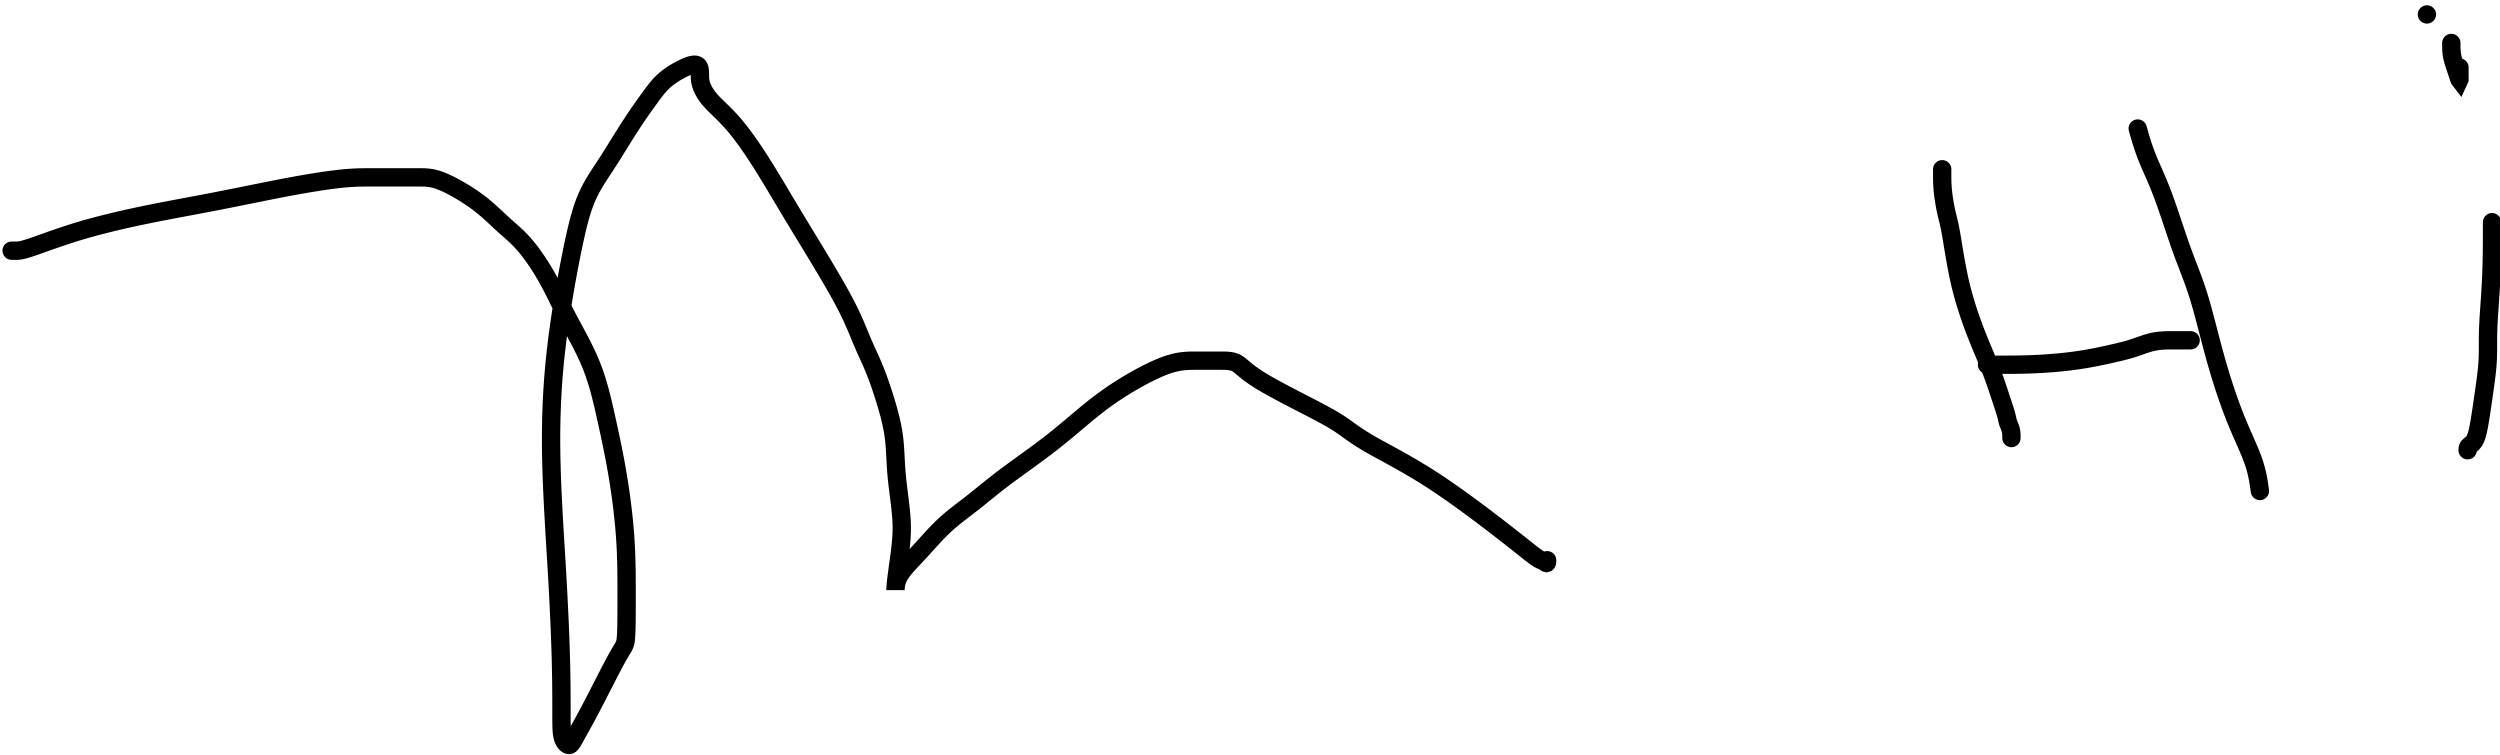 <svg xmlns='http://www.w3.org/2000/svg' width='682' height='206' viewBox='0 0 682 206'> <rect width='682' height='206' x='0' y='0' fill='transparent' /> <g transform='translate(-148, -84)'> <polyline fill='none' points='151.17,152.39 151.172,152.39 151.179,152.39 151.192,152.39 151.213,152.39 151.246,152.39 151.291,152.39 151.352,152.39 151.43,152.39 151.526,152.39 151.638,152.39 151.768,152.39 151.916,152.39 152.081,152.39 152.263,152.39 152.462,152.39 152.679,152.39 152.935,152.379 153.251,152.347 153.65,152.281 154.154,152.173 154.783,152.01 155.559,151.782 156.505,151.478 157.642,151.087 158.954,150.622 160.427,150.097 162.046,149.523 163.794,148.915 165.658,148.286 167.622,147.647 169.67,147.014 171.788,146.397 173.967,145.799 176.198,145.217 178.472,144.654 180.781,144.107 183.116,143.578 185.469,143.066 187.83,142.572 190.191,142.095 192.557,141.631 194.931,141.176 197.318,140.725 199.723,140.274 202.149,139.818 204.602,139.354 207.084,138.876 209.602,138.381 212.136,137.875 214.671,137.365 217.188,136.857 219.671,136.357 222.102,135.873 224.463,135.41 226.737,134.976 228.908,134.576 230.972,134.212 232.928,133.882 234.773,133.587 236.505,133.327 238.122,133.101 239.622,132.91 241.002,132.754 242.26,132.633 243.41,132.542 244.465,132.477 245.436,132.433 246.339,132.407 247.185,132.394 247.987,132.39 248.76,132.39 249.515,132.39 250.25,132.39 250.965,132.39 251.655,132.39 252.319,132.39 252.955,132.39 253.561,132.39 254.134,132.39 254.672,132.39 255.182,132.39 255.67,132.39 256.143,132.39 256.608,132.39 257.07,132.39 257.536,132.39 258.014,132.39 258.509,132.39 259.019,132.39 259.542,132.39 260.077,132.39 260.62,132.39 261.169,132.39 261.723,132.39 262.278,132.39 262.834,132.39 263.394,132.396 263.962,132.416 264.543,132.455 265.142,132.52 265.762,132.618 266.409,132.754 267.086,132.936 267.798,133.17 268.54,133.452 269.308,133.778 270.099,134.142 270.906,134.541 271.727,134.971 272.556,135.426 273.39,135.904 274.224,136.399 275.055,136.911 275.882,137.441 276.703,137.988 277.515,138.553 278.316,139.135 279.104,139.734 279.876,140.35 280.631,140.984 281.371,141.631 282.098,142.286 282.813,142.945 283.52,143.604 284.221,144.259 284.917,144.906 285.612,145.54 286.306,146.156 287.003,146.768 287.704,147.389 288.412,148.032 289.128,148.709 289.855,149.435 290.595,150.221 291.35,151.081 292.123,152.027 292.906,153.049 293.693,154.137 294.478,155.278 295.255,156.463 296.016,157.681 296.756,158.92 297.467,160.17 298.145,161.42 298.798,162.676 299.438,163.946 300.077,165.235 300.724,166.55 301.391,167.898 302.088,169.284 302.826,170.716 303.617,172.2 304.444,173.732 305.293,175.307 306.148,176.922 306.995,178.571 307.817,180.25 308.601,181.955 309.33,183.682 309.99,185.426 310.588,187.188 311.135,188.967 311.638,190.764 312.106,192.577 312.549,194.409 312.974,196.258 313.39,198.124 313.806,200.008 314.22,201.911 314.63,203.836 315.033,205.785 315.428,207.76 315.812,209.764 316.182,211.798 316.538,213.864 316.876,215.965 317.195,218.092 317.492,220.237 317.765,222.39 318.012,224.543 318.231,226.687 318.42,228.814 318.576,230.914 318.697,232.98 318.788,235.011 318.853,237.007 318.897,238.968 318.923,240.895 318.936,242.787 318.94,244.645 318.94,246.467 318.94,248.256 318.938,249.988 318.931,251.642 318.918,253.196 318.897,254.629 318.864,255.919 318.819,257.043 318.758,257.981 318.68,258.711 318.571,259.293 318.42,259.788 318.211,260.257 317.934,260.76 317.573,261.359 317.118,262.114 316.554,263.085 315.868,264.335 315.084,265.808 314.227,267.45 313.32,269.207 312.387,271.025 311.452,272.849 310.538,274.626 309.67,276.301 308.872,277.82 308.141,279.191 307.475,280.424 306.872,281.526 306.33,282.507 305.846,283.375 305.419,284.139 305.046,284.808 304.725,285.389 304.448,285.886 304.205,286.301 303.988,286.635 303.789,286.891 303.598,287.071 303.407,287.177 303.208,287.212 302.991,287.177 302.763,287.075 302.531,286.908 302.302,286.678 302.081,286.388 301.875,286.039 301.69,285.633 301.534,285.174 301.413,284.662 301.322,284.085 301.257,283.43 301.213,282.684 301.187,281.834 301.174,280.867 301.17,279.769 301.17,278.528 301.17,277.13 301.168,275.578 301.161,273.875 301.148,272.021 301.127,270.02 301.094,267.873 301.049,265.584 300.988,263.153 300.91,260.584 300.814,257.878 300.702,255.037 300.571,252.064 300.424,248.961 300.259,245.73 300.076,242.373 299.876,238.892 299.659,235.289 299.432,231.589 299.206,227.814 298.988,223.99 298.788,220.14 298.614,216.287 298.474,212.457 298.378,208.672 298.334,204.957 298.345,201.296 298.411,197.674 298.537,194.077 298.724,190.488 298.973,186.893 299.288,183.276 299.67,179.622 300.122,175.916 300.63,172.201 301.181,168.521 301.763,164.919 302.363,161.438 302.966,158.122 303.561,155.014 304.134,152.157 304.672,149.596 305.184,147.302 305.679,145.246 306.165,143.401 306.651,141.738 307.146,140.229 307.658,138.847 308.196,137.562 308.769,136.347 309.375,135.186 310.011,134.064 310.675,132.967 311.366,131.878 312.08,130.782 312.816,129.665 313.572,128.51 314.345,127.304 315.131,126.058 315.926,124.785 316.725,123.5 317.524,122.215 318.318,120.942 319.104,119.696 319.876,118.49 320.631,117.335 321.367,116.233 322.08,115.183 322.77,114.185 323.433,113.24 324.069,112.346 324.673,111.504 325.246,110.715 325.783,109.977 326.295,109.287 326.789,108.64 327.275,108.032 327.761,107.458 328.256,106.916 328.768,106.399 329.306,105.904 329.879,105.426 330.478,104.968 331.095,104.532 331.72,104.12 332.345,103.734 332.962,103.376 333.561,103.049 334.134,102.754 334.672,102.494 335.176,102.269 335.644,102.078 336.078,101.922 336.477,101.8 336.841,101.714 337.171,101.662 337.466,101.644 337.726,101.662 337.954,101.711 338.151,101.792 338.32,101.9 338.463,102.034 338.582,102.193 338.68,102.373 338.758,102.572 338.819,102.789 338.864,103.021 338.897,103.266 338.918,103.522 338.931,103.786 338.938,104.057 338.94,104.333 338.94,104.61 338.94,104.888 338.944,105.169 338.957,105.46 338.984,105.764 339.027,106.085 339.092,106.427 339.184,106.796 339.306,107.196 339.463,107.63 339.659,108.097 339.898,108.594 340.185,109.12 340.524,109.672 340.92,110.247 341.376,110.844 341.897,111.46 342.487,112.094 343.14,112.754 343.849,113.448 344.608,114.185 345.411,114.975 346.25,115.825 347.12,116.744 348.014,117.742 348.925,118.827 349.852,119.992 350.791,121.231 351.742,122.537 352.701,123.904 353.667,125.326 354.637,126.795 355.61,128.306 356.582,129.851 357.557,131.43 358.536,133.038 359.522,134.675 360.516,136.338 361.521,138.025 362.539,139.733 363.572,141.46 364.623,143.205 365.686,144.963 366.758,146.729 367.835,148.5 368.912,150.271 369.984,152.037 371.047,153.795 372.098,155.54 373.131,157.267 374.14,158.971 375.119,160.645 376.061,162.281 376.96,163.875 377.809,165.418 378.601,166.905 379.33,168.328 379.99,169.682 380.588,170.971 381.135,172.199 381.638,173.37 382.106,174.489 382.549,175.56 382.974,176.588 383.39,177.577 383.806,178.532 384.223,179.463 384.639,180.381 385.055,181.297 385.472,182.222 385.888,183.166 386.305,184.14 386.722,185.156 387.139,186.224 387.553,187.335 387.964,188.481 388.368,189.653 388.764,190.843 389.148,192.041 389.52,193.239 389.876,194.428 390.215,195.6 390.534,196.759 390.831,197.909 391.105,199.055 391.352,200.201 391.571,201.351 391.76,202.51 391.916,203.682 392.037,204.871 392.133,206.082 392.211,207.319 392.28,208.587 392.349,209.889 392.427,211.23 392.523,212.614 392.644,214.046 392.8,215.53 392.98,217.051 393.173,218.594 393.368,220.143 393.555,221.684 393.722,223.2 393.858,224.678 393.954,226.102 393.997,227.456 393.995,228.747 393.954,229.982 393.88,231.167 393.78,232.308 393.661,233.413 393.529,234.487 393.39,235.538 393.251,236.571 393.115,237.578 392.982,238.551 392.857,239.48 392.74,240.357 392.633,241.173 392.54,241.919 392.462,242.588 392.401,243.169 392.356,243.666 392.323,244.081 392.302,244.415 392.289,244.671 392.282,244.851 392.28,244.957 392.28,244.992 392.28,244.957 392.282,244.859 392.289,244.705 392.302,244.502 392.323,244.254 392.356,243.97 392.401,243.656 392.462,243.318 392.54,242.962 392.642,242.587 392.774,242.19 392.943,241.77 393.156,241.323 393.418,240.848 393.737,240.342 394.118,239.804 394.569,239.231 395.083,238.623 395.653,237.981 396.274,237.303 396.937,236.591 397.638,235.844 398.369,235.062 399.124,234.246 399.896,233.395 400.686,232.518 401.494,231.623 402.319,230.72 403.161,229.817 404.021,228.923 404.898,228.046 405.792,227.196 406.704,226.38 407.631,225.593 408.571,224.827 409.522,224.077 410.481,223.335 411.447,222.595 412.417,221.851 413.39,221.096 414.362,220.324 415.348,219.529 416.36,218.709 417.41,217.858 418.513,216.972 419.68,216.048 420.926,215.08 422.263,214.064 423.703,212.996 425.229,211.882 426.819,210.73 428.455,209.545 430.117,208.334 431.785,207.103 433.441,205.86 435.064,204.61 436.635,203.36 438.158,202.116 439.637,200.886 441.078,199.675 442.484,198.49 443.86,197.338 445.21,196.224 446.538,195.156 447.849,194.14 449.146,193.172 450.435,192.248 451.72,191.362 453.005,190.511 454.294,189.691 455.591,188.896 456.902,188.124 458.23,187.369 459.565,186.64 460.895,185.946 462.21,185.295 463.499,184.697 464.751,184.159 465.956,183.691 467.102,183.301 468.178,182.997 469.194,182.769 470.158,182.607 471.078,182.498 471.964,182.433 472.824,182.401 473.666,182.39 474.5,182.39 475.334,182.39 476.163,182.39 476.984,182.39 477.791,182.39 478.582,182.39 479.35,182.39 480.092,182.39 480.804,182.39 481.481,182.39 482.125,182.399 482.739,182.425 483.325,182.477 483.884,182.563 484.42,182.693 484.934,182.876 485.428,183.118 485.905,183.431 486.399,183.814 486.946,184.272 487.579,184.805 488.334,185.417 489.245,186.109 490.347,186.883 491.675,187.742 493.263,188.688 495.051,189.697 496.978,190.745 498.984,191.809 501.006,192.863 502.985,193.886 504.861,194.852 506.571,195.737 508.056,196.519 509.343,197.212 510.461,197.831 511.438,198.391 512.302,198.908 513.082,199.397 513.805,199.873 514.5,200.35 515.195,200.845 515.914,201.364 516.68,201.913 517.518,202.498 518.452,203.127 519.505,203.806 520.7,204.542 522.063,205.34 523.617,206.208 525.348,207.154 527.244,208.187 529.292,209.316 531.479,210.548 533.792,211.894 536.218,213.361 538.744,214.959 541.357,216.695 544.013,218.529 546.67,220.419 549.283,222.325 551.809,224.204 554.206,226.016 556.428,227.72 558.433,229.274 560.178,230.636 561.684,231.821 562.973,232.84 564.066,233.708 564.985,234.436 565.753,235.039 566.39,235.529 566.919,235.919 567.362,236.223 567.728,236.453 568.03,236.622 568.277,236.743 568.481,236.83 568.652,236.895 568.802,236.951 568.942,237.012 569.081,237.09 569.218,237.179 569.352,237.272 569.478,237.363 569.596,237.446 569.703,237.513 569.797,237.558 569.876,237.576 569.937,237.558 569.983,237.513 570.016,237.446 570.038,237.363 570.051,237.272 570.058,237.179 570.06,237.09 570.06,237.012 570.06,236.951 570.06,236.906 570.06,236.873 570.06,236.852 570.06,236.839 570.06,236.832 570.06,236.83' stroke='hsla(0, 0%, 0%, 1)' stroke-linecap='round' stroke-width='5' /><polyline fill='none' points='677.83,130.17 677.83,130.172 677.83,130.179 677.83,130.192 677.83,130.213 677.83,130.246 677.83,130.291 677.83,130.352 677.83,130.43 677.83,130.53 677.83,130.656 677.83,130.812 677.83,131.002 677.83,131.232 677.83,131.505 677.83,131.826 677.83,132.199 677.832,132.622 677.839,133.092 677.852,133.609 677.873,134.168 677.906,134.769 677.951,135.409 678.012,136.086 678.09,136.798 678.183,137.533 678.29,138.282 678.407,139.033 678.533,139.776 678.665,140.499 678.802,141.191 678.942,141.842 679.081,142.441 679.223,143.018 679.369,143.604 679.522,144.229 679.683,144.923 679.855,145.717 680.04,146.641 680.24,147.726 680.458,149.003 680.695,150.442 680.953,152.015 681.235,153.695 681.543,155.453 681.879,157.261 682.245,159.091 682.644,160.914 683.078,162.702 683.542,164.454 684.032,166.166 684.544,167.836 685.073,169.464 685.615,171.045 686.166,172.58 686.722,174.064 687.277,175.496 687.829,176.876 688.372,178.204 688.902,179.48 689.414,180.704 689.905,181.876 690.37,182.996 690.804,184.064 691.204,185.08 691.573,186.05 691.915,186.981 692.236,187.88 692.54,188.752 692.831,189.605 693.112,190.445 693.39,191.278 693.667,192.111 693.941,192.933 694.205,193.734 694.457,194.502 694.691,195.226 694.903,195.896 695.09,196.502 695.246,197.031 695.367,197.474 695.46,197.843 695.532,198.152 695.588,198.413 695.636,198.64 695.682,198.844 695.731,199.04 695.792,199.24 695.87,199.458 695.961,199.69 696.061,199.935 696.165,200.191 696.269,200.456 696.369,200.727 696.46,201.002 696.538,201.28 696.599,201.557 696.644,201.831 696.677,202.095 696.698,202.347 696.711,202.581 696.718,202.793 696.72,202.98 696.72,203.136 696.72,203.257 696.72,203.348 696.72,203.413 696.72,203.457 696.72,203.483 696.72,203.496 696.72,203.5' stroke='hsla(0, 0%, 0%, 1)' stroke-linecap='round' stroke-width='5' /><polyline fill='none' points='731.17,119.06 731.17,119.06 731.17,119.06 731.17,119.06 731.17,119.06 731.17,119.06 731.17,119.06 731.17,119.06 731.17,119.06 731.174,119.075 731.187,119.121 731.213,119.212 731.257,119.364 731.322,119.591 731.413,119.91 731.534,120.335 731.69,120.881 731.881,121.536 732.107,122.286 732.367,123.119 732.662,124.021 732.991,124.979 733.355,125.981 733.754,127.014 734.188,128.064 734.654,129.146 735.15,130.277 735.675,131.471 736.226,132.742 736.801,134.107 737.397,135.581 738.014,137.179 738.647,138.915 739.294,140.758 739.95,142.674 740.61,144.632 741.27,146.598 741.926,148.541 742.572,150.427 743.206,152.224 743.822,153.899 744.423,155.486 745.011,157.016 745.588,158.522 746.157,160.036 746.718,161.593 747.276,163.222 747.832,164.959 748.387,166.834 748.945,168.826 749.508,170.914 750.077,173.075 750.654,175.289 751.243,177.533 751.844,179.786 752.46,182.026 753.094,184.231 753.743,186.395 754.404,188.511 755.077,190.573 755.758,192.574 756.445,194.508 757.137,196.368 757.832,198.148 758.526,199.841 759.212,201.451 759.881,202.983 760.523,204.441 761.131,205.83 761.696,207.153 762.208,208.416 762.66,209.622 763.042,210.776 763.361,211.869 763.624,212.893 763.836,213.838 764.006,214.697 764.138,215.46 764.24,216.119 764.318,216.665 764.379,217.09 764.424,217.409 764.457,217.636 764.478,217.788 764.491,217.879 764.498,217.925 764.5,217.94' stroke='hsla(0, 0%, 0%, 1)' stroke-linecap='round' stroke-width='5' /><polyline fill='none' points='690.06,183.5 690.062,183.5 690.069,183.5 690.082,183.5 690.103,183.5 690.136,183.5 690.181,183.5 690.242,183.5 690.32,183.5 690.413,183.5 690.52,183.5 690.637,183.5 690.762,183.5 690.895,183.5 691.031,183.5 691.17,183.5 691.309,183.5 691.467,183.5 691.664,183.5 691.92,183.5 692.254,183.5 692.686,183.5 693.235,183.5 693.921,183.5 694.762,183.5 695.743,183.498 696.846,183.491 698.052,183.478 699.345,183.457 700.708,183.424 702.123,183.379 703.572,183.318 705.039,183.24 706.517,183.144 707.998,183.032 709.478,182.902 710.949,182.754 712.405,182.589 713.84,182.407 715.246,182.208 716.617,181.991 717.947,181.761 719.23,181.523 720.458,181.28 721.626,181.037 722.726,180.799 723.753,180.569 724.699,180.352 725.559,180.153 726.345,179.966 727.071,179.788 727.748,179.615 728.391,179.441 729.012,179.263 729.624,179.076 730.24,178.876 730.874,178.659 731.523,178.43 732.184,178.197 732.857,177.967 733.538,177.745 734.225,177.538 734.917,177.353 735.612,177.196 736.306,177.074 736.996,176.982 737.678,176.917 738.347,176.874 738.998,176.847 739.628,176.834 740.231,176.83 740.804,176.83 741.342,176.83 741.846,176.83 742.314,176.83 742.748,176.83 743.147,176.83 743.511,176.83 743.841,176.83 744.136,176.83 744.396,176.83 744.624,176.83 744.821,176.83 744.99,176.83 745.133,176.83 745.252,176.83 745.35,176.83 745.428,176.83 745.489,176.83 745.534,176.83 745.567,176.83 745.588,176.83 745.601,176.83 745.608,176.83 745.61,176.83' stroke='hsla(0, 0%, 0%, 1)' stroke-linecap='round' stroke-width='5' /><polyline fill='none' points='821.17,206.83 821.17,206.828 821.17,206.821 821.17,206.808 821.17,206.787 821.17,206.754 821.17,206.709 821.17,206.648 821.17,206.57 821.174,206.477 821.187,206.37 821.213,206.253 821.257,206.128 821.322,205.995 821.413,205.859 821.534,205.72 821.69,205.581 821.875,205.434 822.081,205.269 822.302,205.078 822.531,204.853 822.763,204.584 822.991,204.263 823.208,203.882 823.407,203.431 823.592,202.915 823.763,202.338 823.923,201.705 824.075,201.019 824.22,200.286 824.361,199.51 824.5,198.694 824.639,197.844 824.777,196.963 824.916,196.055 825.055,195.126 825.194,194.18 825.332,193.221 825.471,192.252 825.61,191.28 825.749,190.307 825.885,189.339 826.018,188.38 826.143,187.433 826.26,186.504 826.367,185.597 826.46,184.715 826.538,183.864 826.599,183.048 826.644,182.262 826.677,181.502 826.698,180.764 826.711,180.043 826.718,179.335 826.72,178.636 826.72,177.942 826.72,177.247 826.722,176.538 826.729,175.798 826.742,175.013 826.763,174.167 826.796,173.246 826.841,172.233 826.902,171.114 826.98,169.873 827.071,168.523 827.171,167.079 827.275,165.551 827.379,163.954 827.479,162.301 827.57,160.604 827.648,158.876 827.709,157.131 827.754,155.399 827.787,153.71 827.808,152.095 827.821,150.584 827.828,149.208 827.83,147.997 827.83,146.981 827.83,146.19 827.83,145.598 827.83,145.174 827.83,144.892 827.83,144.723 827.83,144.638 827.83,144.61' stroke='hsla(0, 0%, 0%, 1)' stroke-linecap='round' stroke-width='5' /><polyline fill='none' points='810.06,87.94 810.06,87.94 810.06,87.94 810.06,87.94 810.06,87.94 810.06,87.94 810.06,87.94 810.06,87.94 810.06,87.94 810.06,87.94 810.06,87.94 810.06,87.94 810.06,87.94 810.06,87.94 810.06,87.94' stroke='hsla(0, 0%, 0%, 1)' stroke-linecap='round' stroke-width='5' /><polyline fill='none' points='816.72,95.72 816.72,95.727 816.72,95.746 816.72,95.785 816.72,95.85 816.72,95.948 816.72,96.085 816.72,96.268 816.72,96.503 816.722,96.783 816.729,97.103 816.742,97.455 816.763,97.833 816.796,98.231 816.841,98.641 816.902,99.058 816.98,99.475 817.073,99.892 817.18,100.308 817.297,100.725 817.422,101.141 817.555,101.557 817.691,101.974 817.83,102.39 817.969,102.806 818.105,103.216 818.238,103.613 818.363,103.99 818.48,104.341 818.587,104.66 818.68,104.94 818.758,105.174 818.819,105.356 818.864,105.49 818.897,105.581 818.918,105.633 818.931,105.651 818.938,105.638 818.94,105.599 818.94,105.538 818.94,105.46 818.94,105.364 818.94,105.252 818.94,105.122 818.94,104.974 818.94,104.809 818.94,104.627 818.94,104.428 818.94,104.211 818.94,103.983 818.94,103.751 818.94,103.522 818.94,103.301 818.94,103.095 818.94,102.91 818.94,102.754 818.94,102.633 818.94,102.542 818.94,102.477 818.94,102.433 818.94,102.407 818.94,102.394 818.94,102.39' stroke='hsla(0, 0%, 0%, 1)' stroke-linecap='round' stroke-width='5' /> </g> </svg>